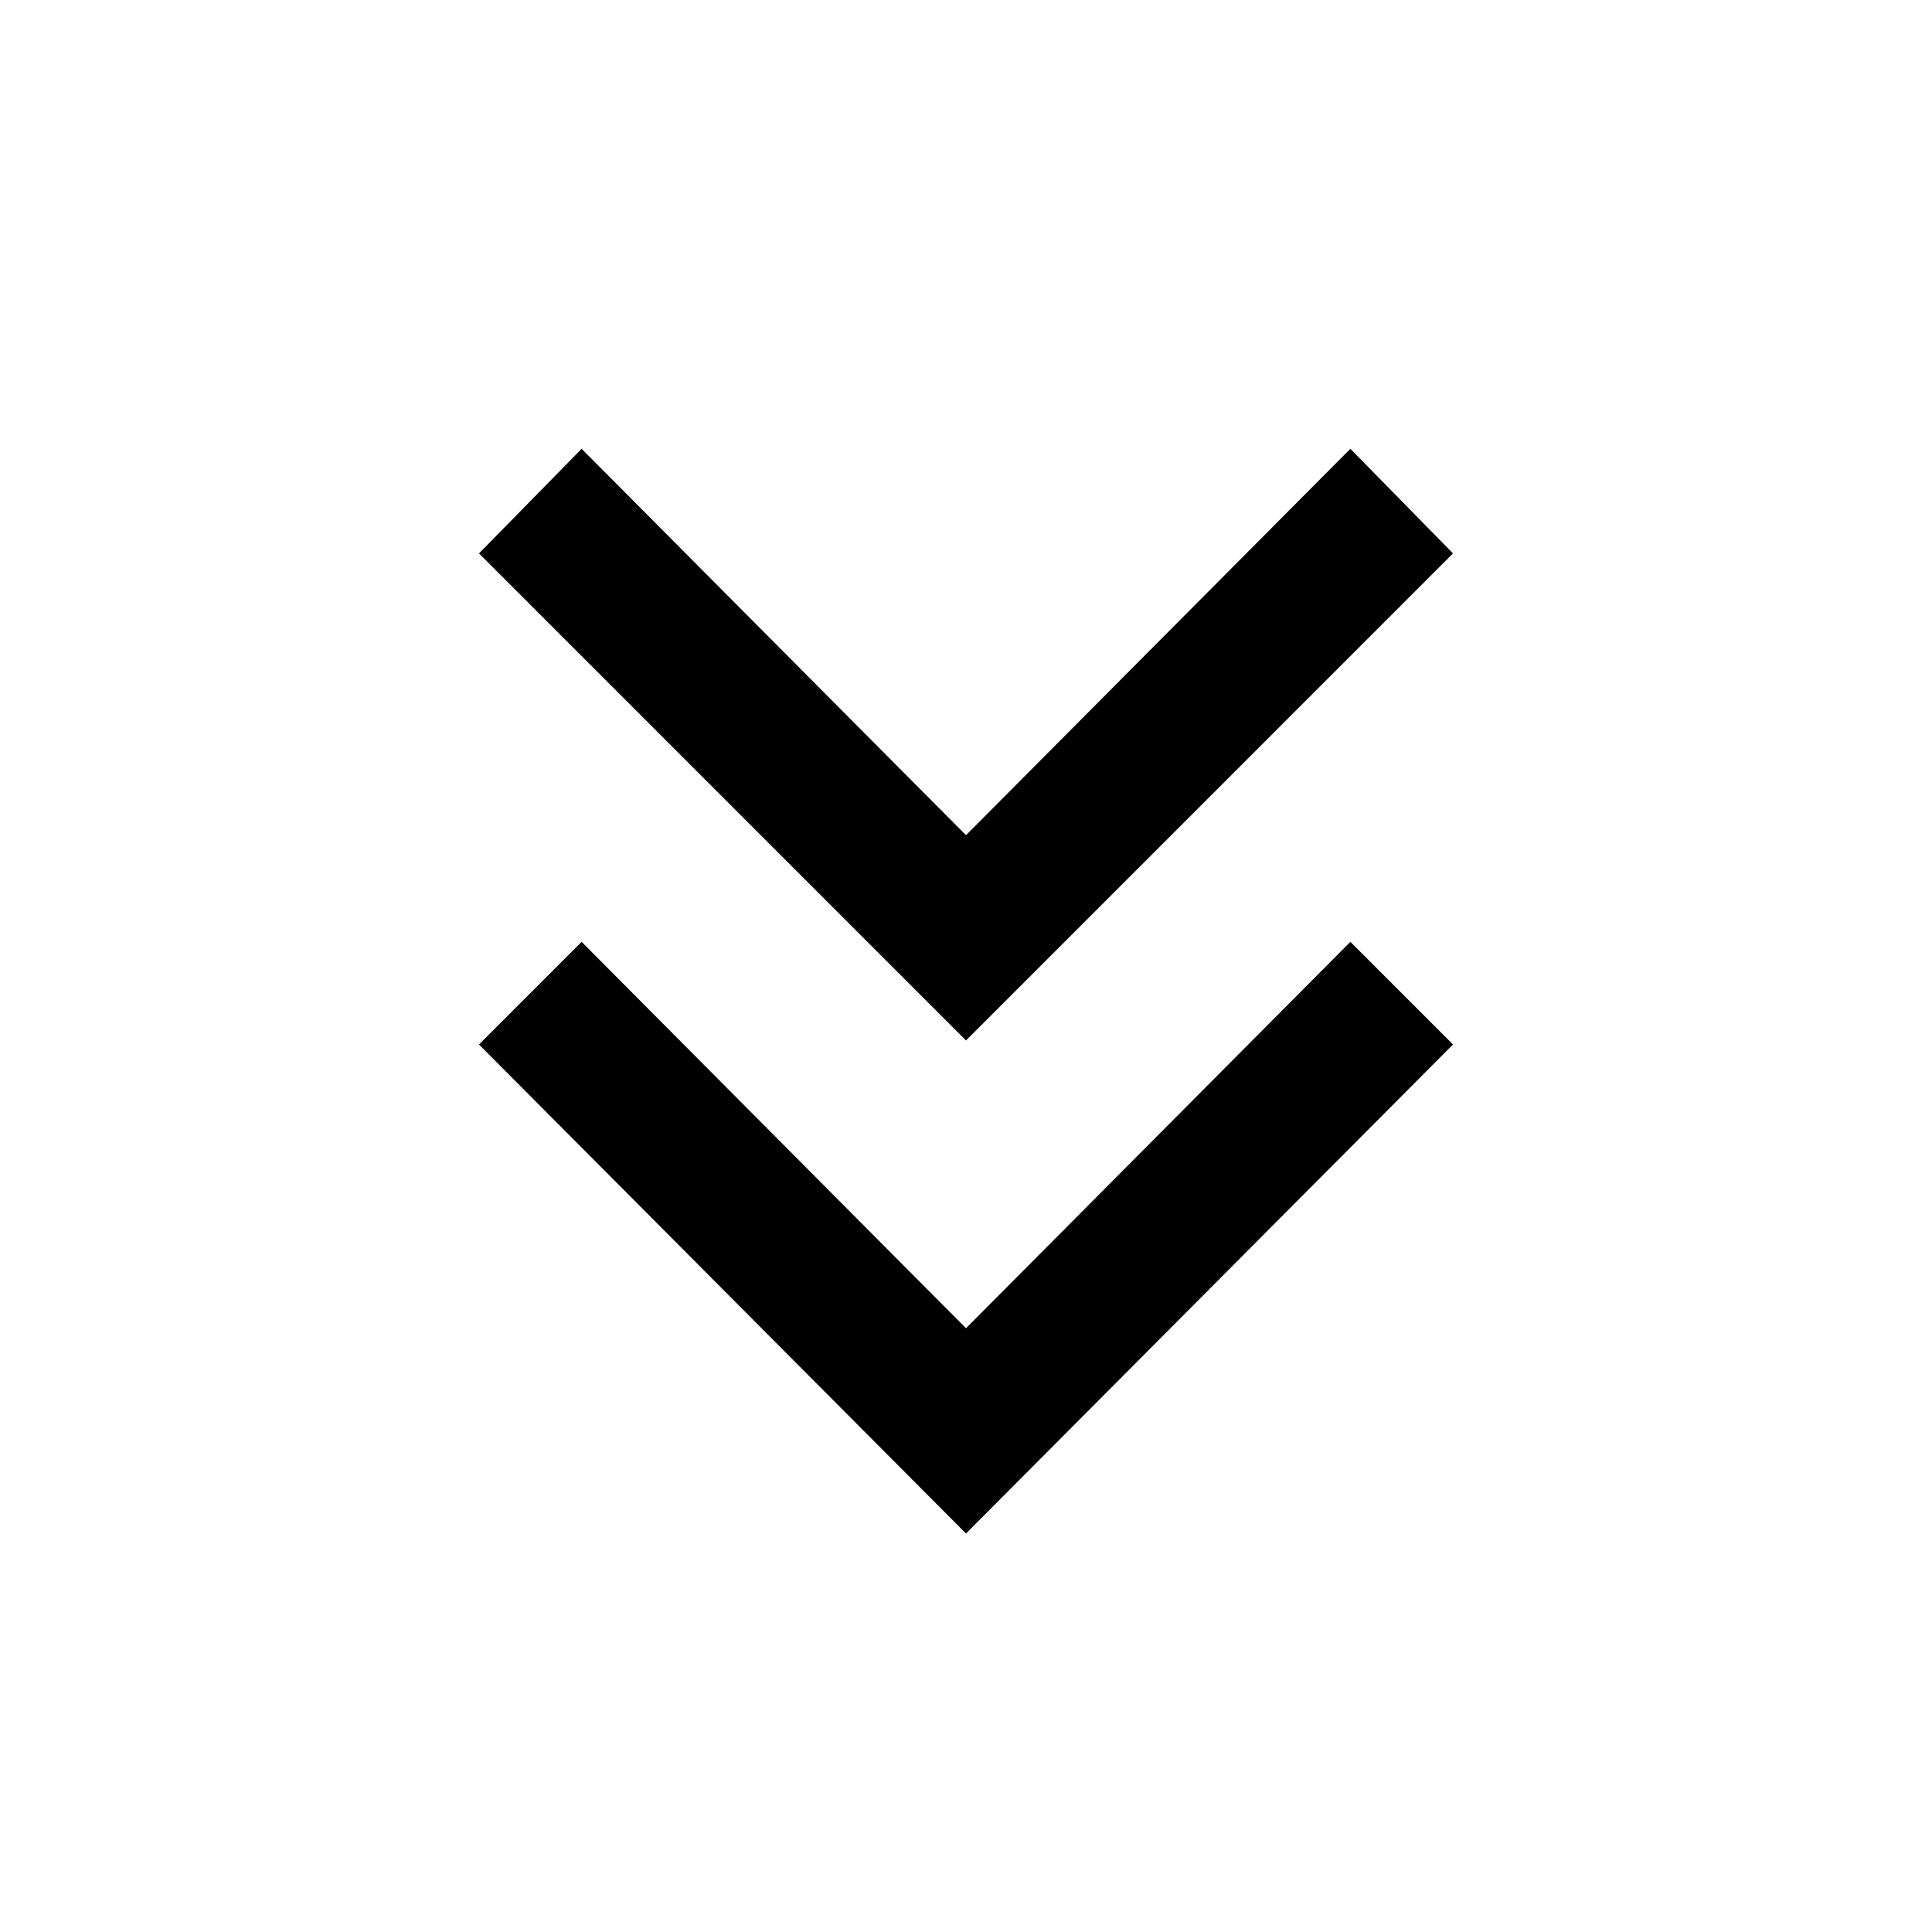 <svg xmlns="http://www.w3.org/2000/svg" height="40" width="40"><path d="M20 31.75 9.917 21.625l2.125-2.125 7.958 8 7.958-8 2.125 2.125Zm0-10.208L9.917 11.458l2.125-2.166 7.958 8 7.958-8 2.125 2.166Z"/></svg>